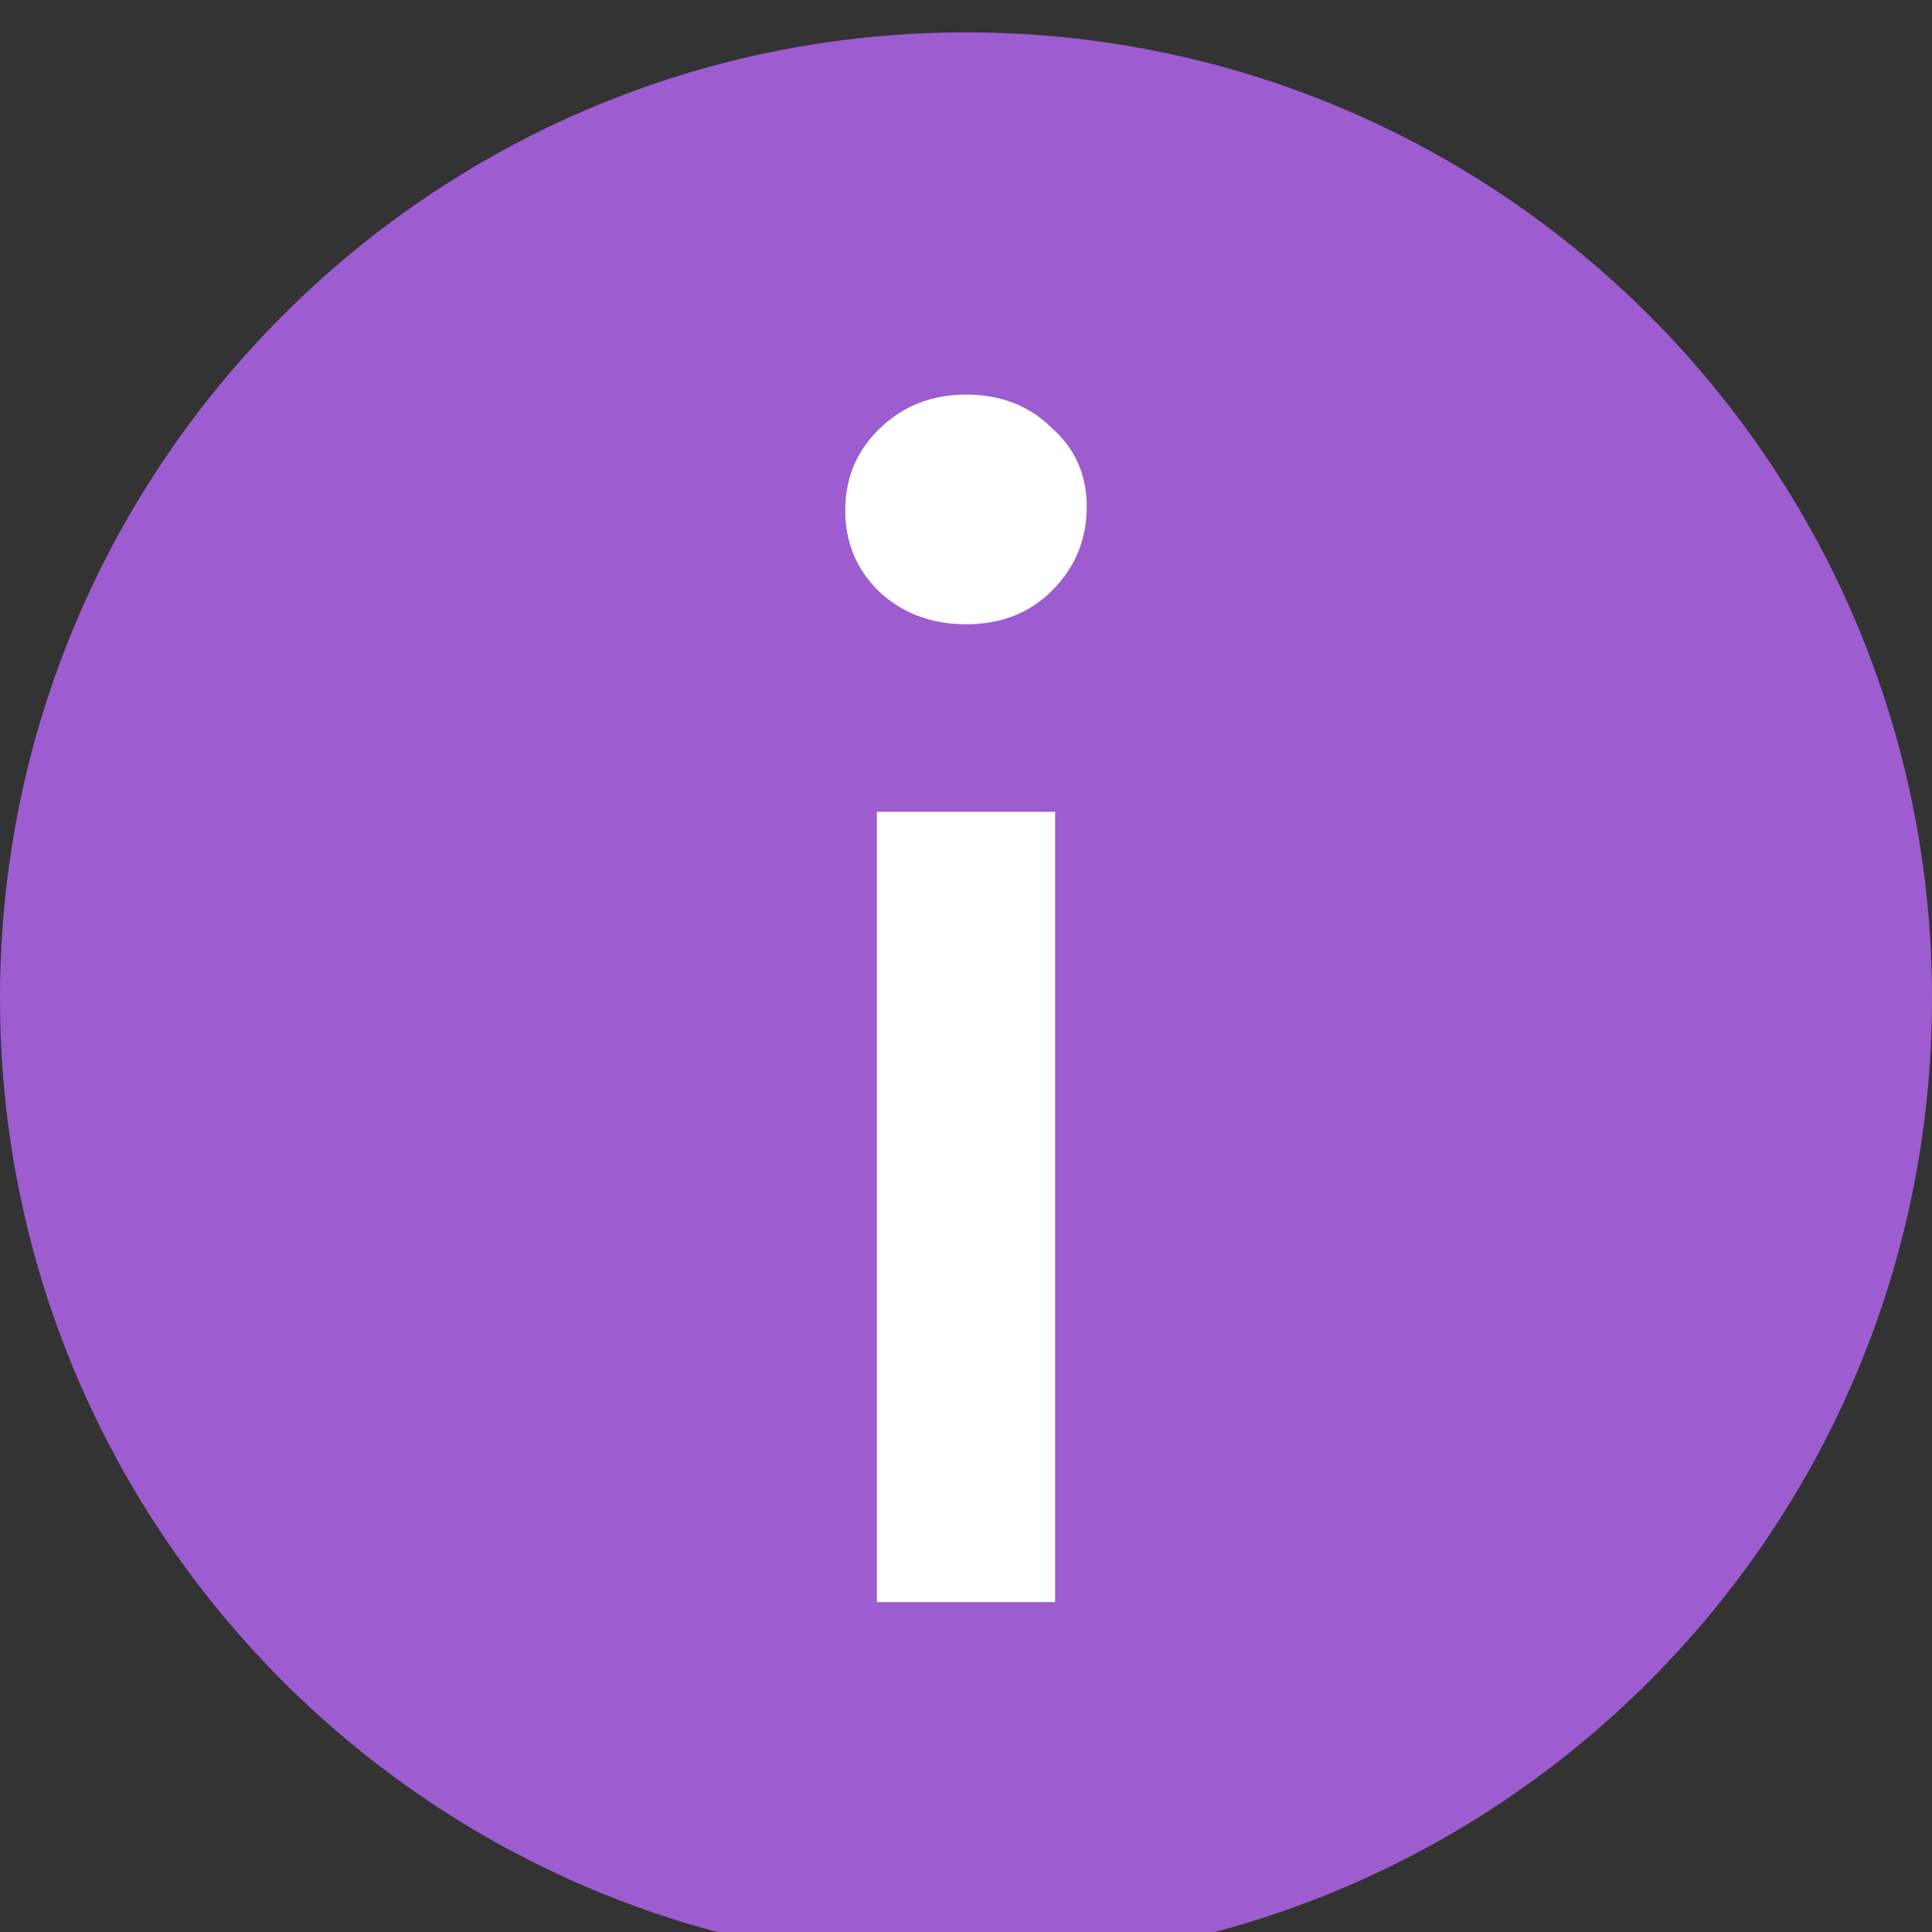 <svg width="16" height="16" viewBox="0 0 16 16" fill="none" xmlns="http://www.w3.org/2000/svg">
<rect x="0" y="0" width="16" height="16" fill="#333333" stroke="none"/>
<path fill-rule="evenodd" clip-rule="evenodd" d="M8 16.268C12.418 16.268 16 12.686 16 8.268C16 3.849 12.418 0.268 8 0.268C3.582 0.268 0 3.849 0 8.268C0 12.686 3.582 16.268 8 16.268Z" fill="#9D5CD0"/>
<path d="M7.262 6.723H8.738V13.268H7.262V6.723ZM8 5.17C7.713 5.17 7.472 5.079 7.277 4.896C7.092 4.714 7 4.49 7 4.226C7 3.963 7.092 3.739 7.277 3.557C7.472 3.364 7.713 3.268 8 3.268C8.287 3.268 8.523 3.359 8.708 3.542C8.903 3.714 9 3.932 9 4.196C9 4.47 8.903 4.703 8.708 4.896C8.523 5.079 8.287 5.17 8 5.17Z" fill="white"/>
</svg>
